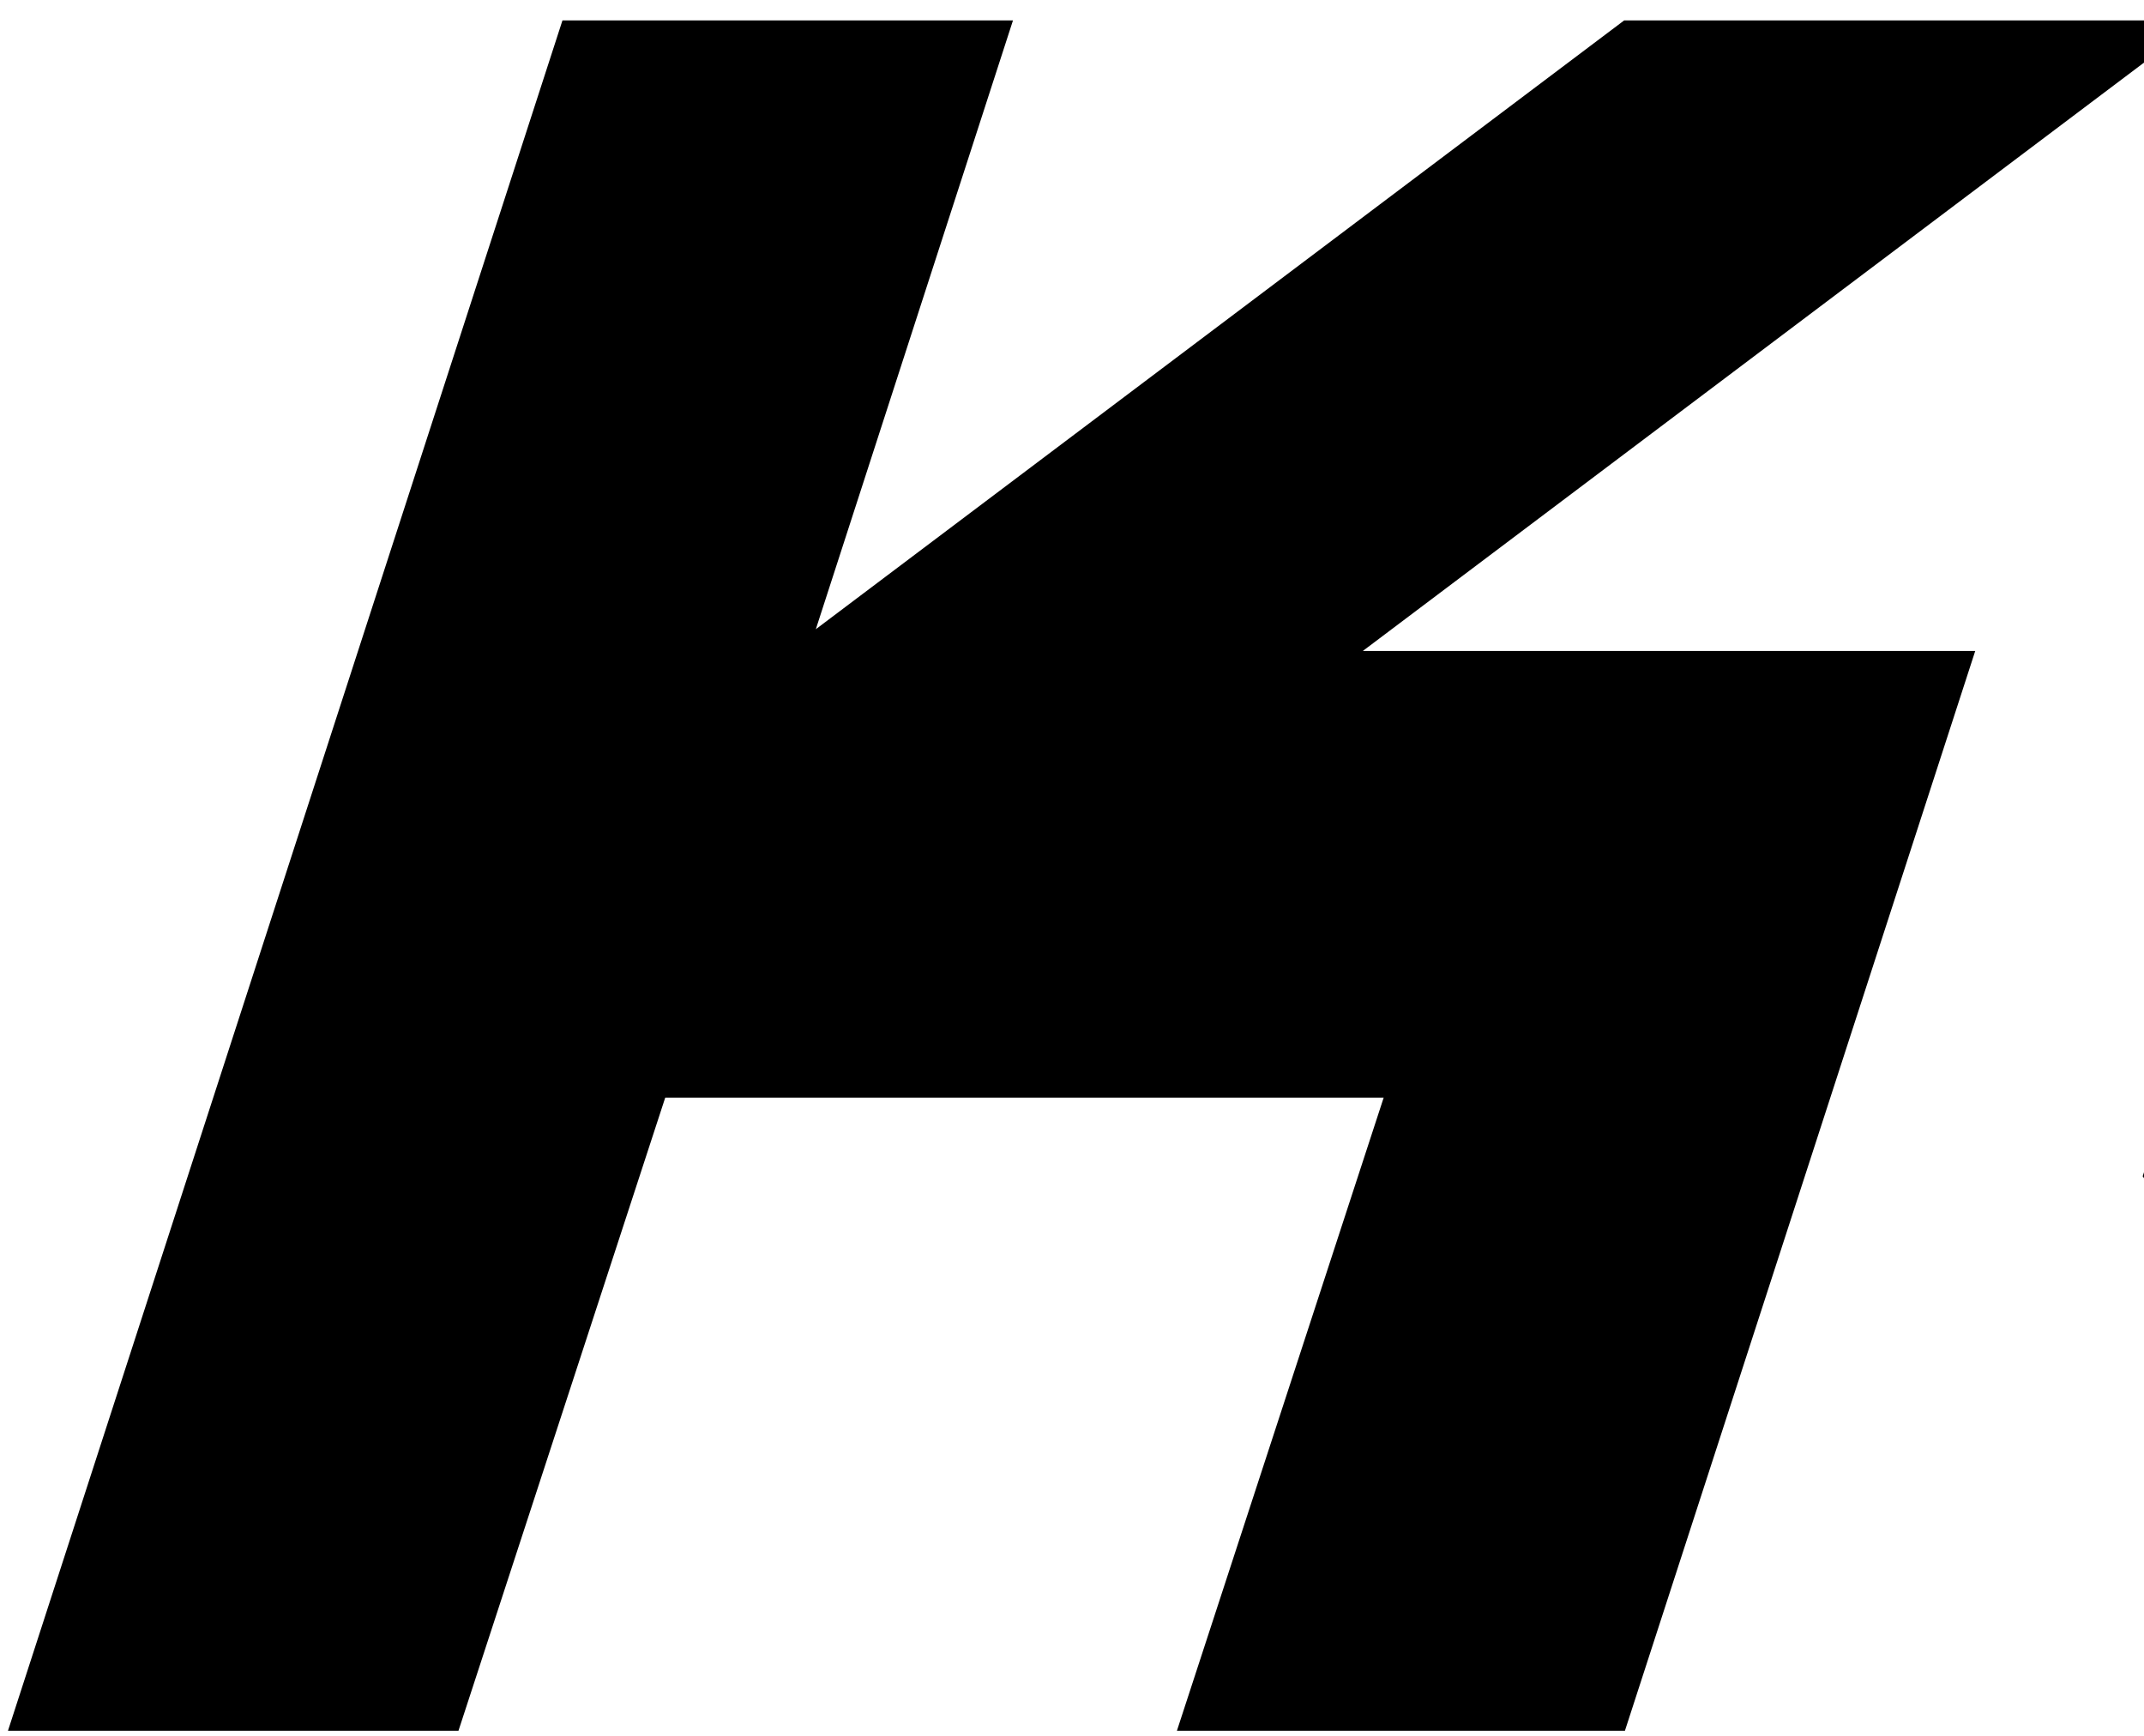 <svg version="1.2" xmlns="http://www.w3.org/2000/svg" viewBox="0 0 84 68" width="84" height="68">
	<title>logo-black</title>
	<style>
		.s0 { fill: #000000;stroke: #000000;stroke-linecap: round } 
	</style>
	<g id="svgGroup">
		<path fill-rule="evenodd" class="s0" d="m63.3 67.3h-16.5l8.1-24.8h-29.2l-8.1 24.8h-16.6l21.4-66h16.6l-8 24.7 32.8-24.7h20.9l-32.8 24.7h24.8zm174.9 0l21.4-66h16.7l-16 49.5h14.3l44-50.8 11.8 8-51.6 59.3zm-26.3-49.5h-21.3l-16.1 49.5h-16.6l21.4-66h44.7l14.5 21.3-14.5 44.7h-16.6l12.3-37.8zm-100.7 33h21.3l16-49.5h16.6l-21.4 66h-44.7l-14.5-21.3 14.5-44.7h16.6l-12.2 37.8z"/>
	</g>
</svg>